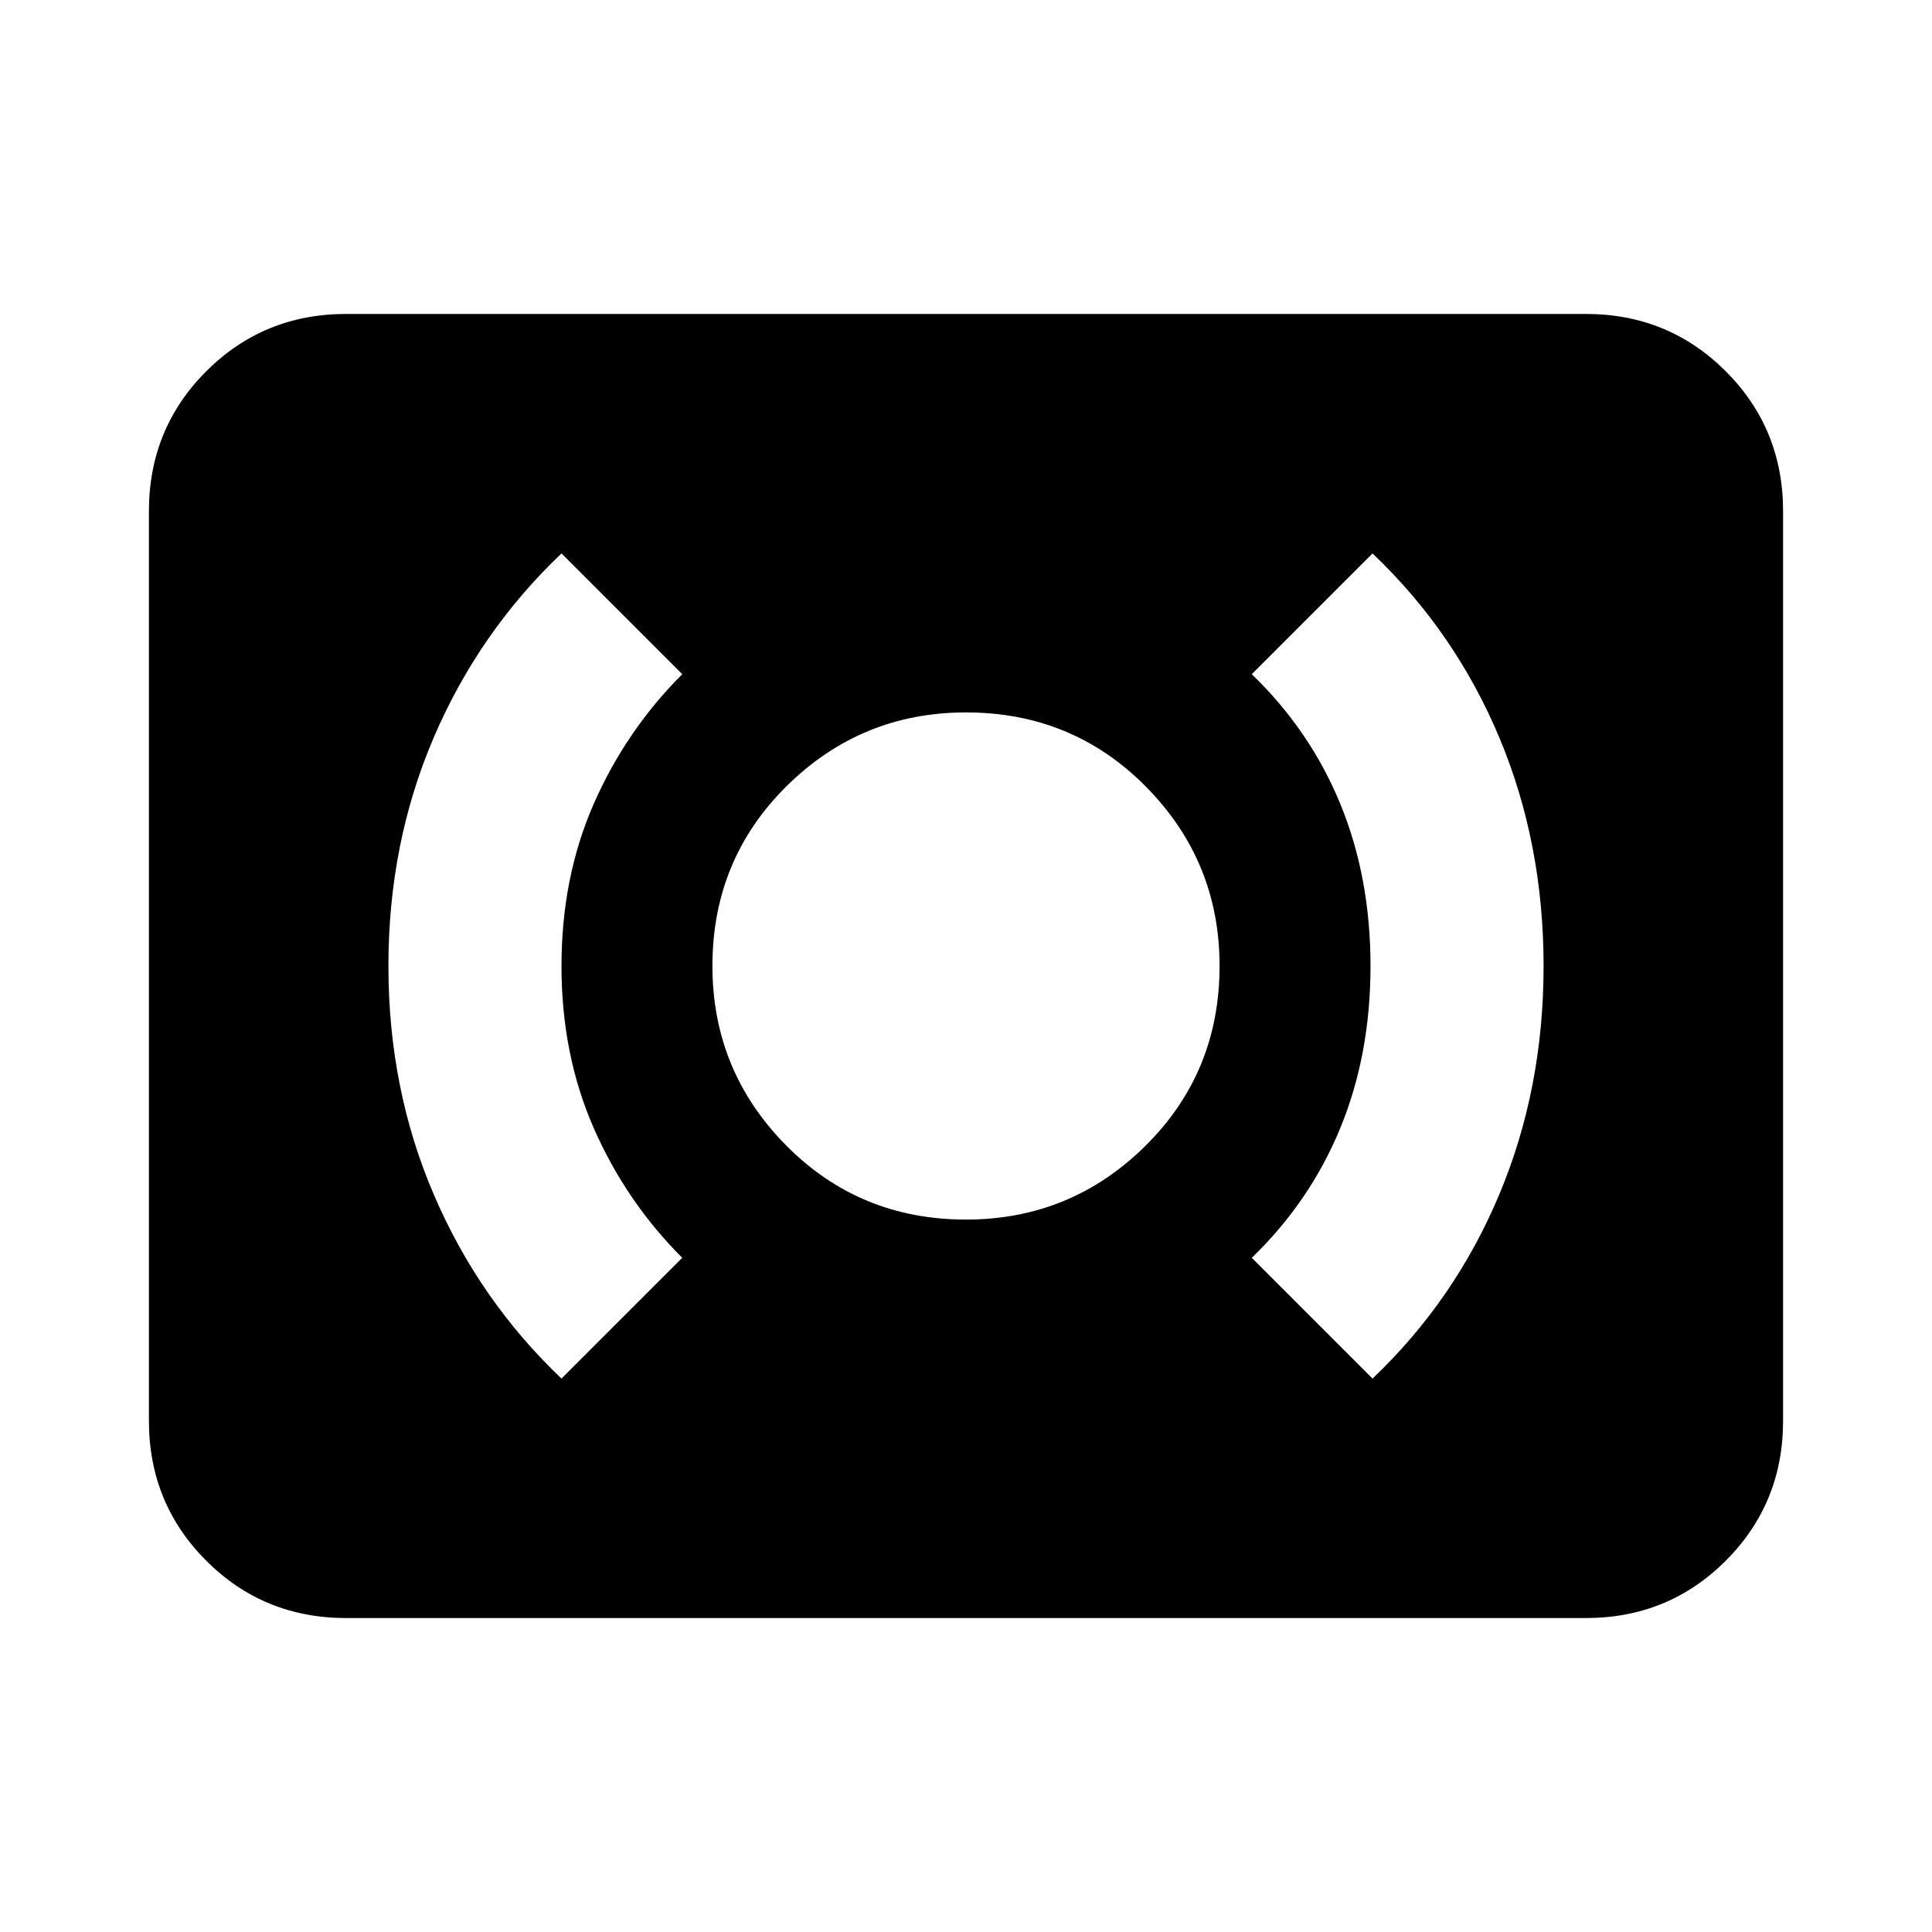 <svg xmlns="http://www.w3.org/2000/svg" height="24" width="24"><path d="M17.05 17.125Q18.075 16.15 18.625 14.837Q19.175 13.525 19.175 12Q19.175 10.475 18.625 9.162Q18.075 7.85 17.05 6.875L15.55 8.375Q16.275 9.075 16.65 9.987Q17.025 10.9 17.025 12Q17.025 13.1 16.65 14.012Q16.275 14.925 15.55 15.625ZM6.975 17.125 8.475 15.625Q7.775 14.925 7.375 14.012Q6.975 13.1 6.975 12Q6.975 10.9 7.375 9.987Q7.775 9.075 8.475 8.375L6.975 6.875Q5.95 7.85 5.388 9.162Q4.825 10.475 4.825 12Q4.825 13.525 5.388 14.837Q5.95 16.15 6.975 17.125ZM12 15.15Q13.3 15.15 14.225 14.238Q15.15 13.325 15.15 12Q15.15 10.7 14.238 9.775Q13.325 8.85 12 8.85Q10.7 8.85 9.775 9.762Q8.85 10.675 8.85 12Q8.85 13.3 9.762 14.225Q10.675 15.15 12 15.15ZM4.3 20.1Q3.275 20.1 2.562 19.388Q1.85 18.675 1.85 17.65V6.35Q1.85 5.325 2.562 4.612Q3.275 3.9 4.3 3.9H19.7Q20.725 3.9 21.438 4.612Q22.15 5.325 22.15 6.35V17.65Q22.15 18.675 21.438 19.388Q20.725 20.1 19.7 20.1Z"/></svg>